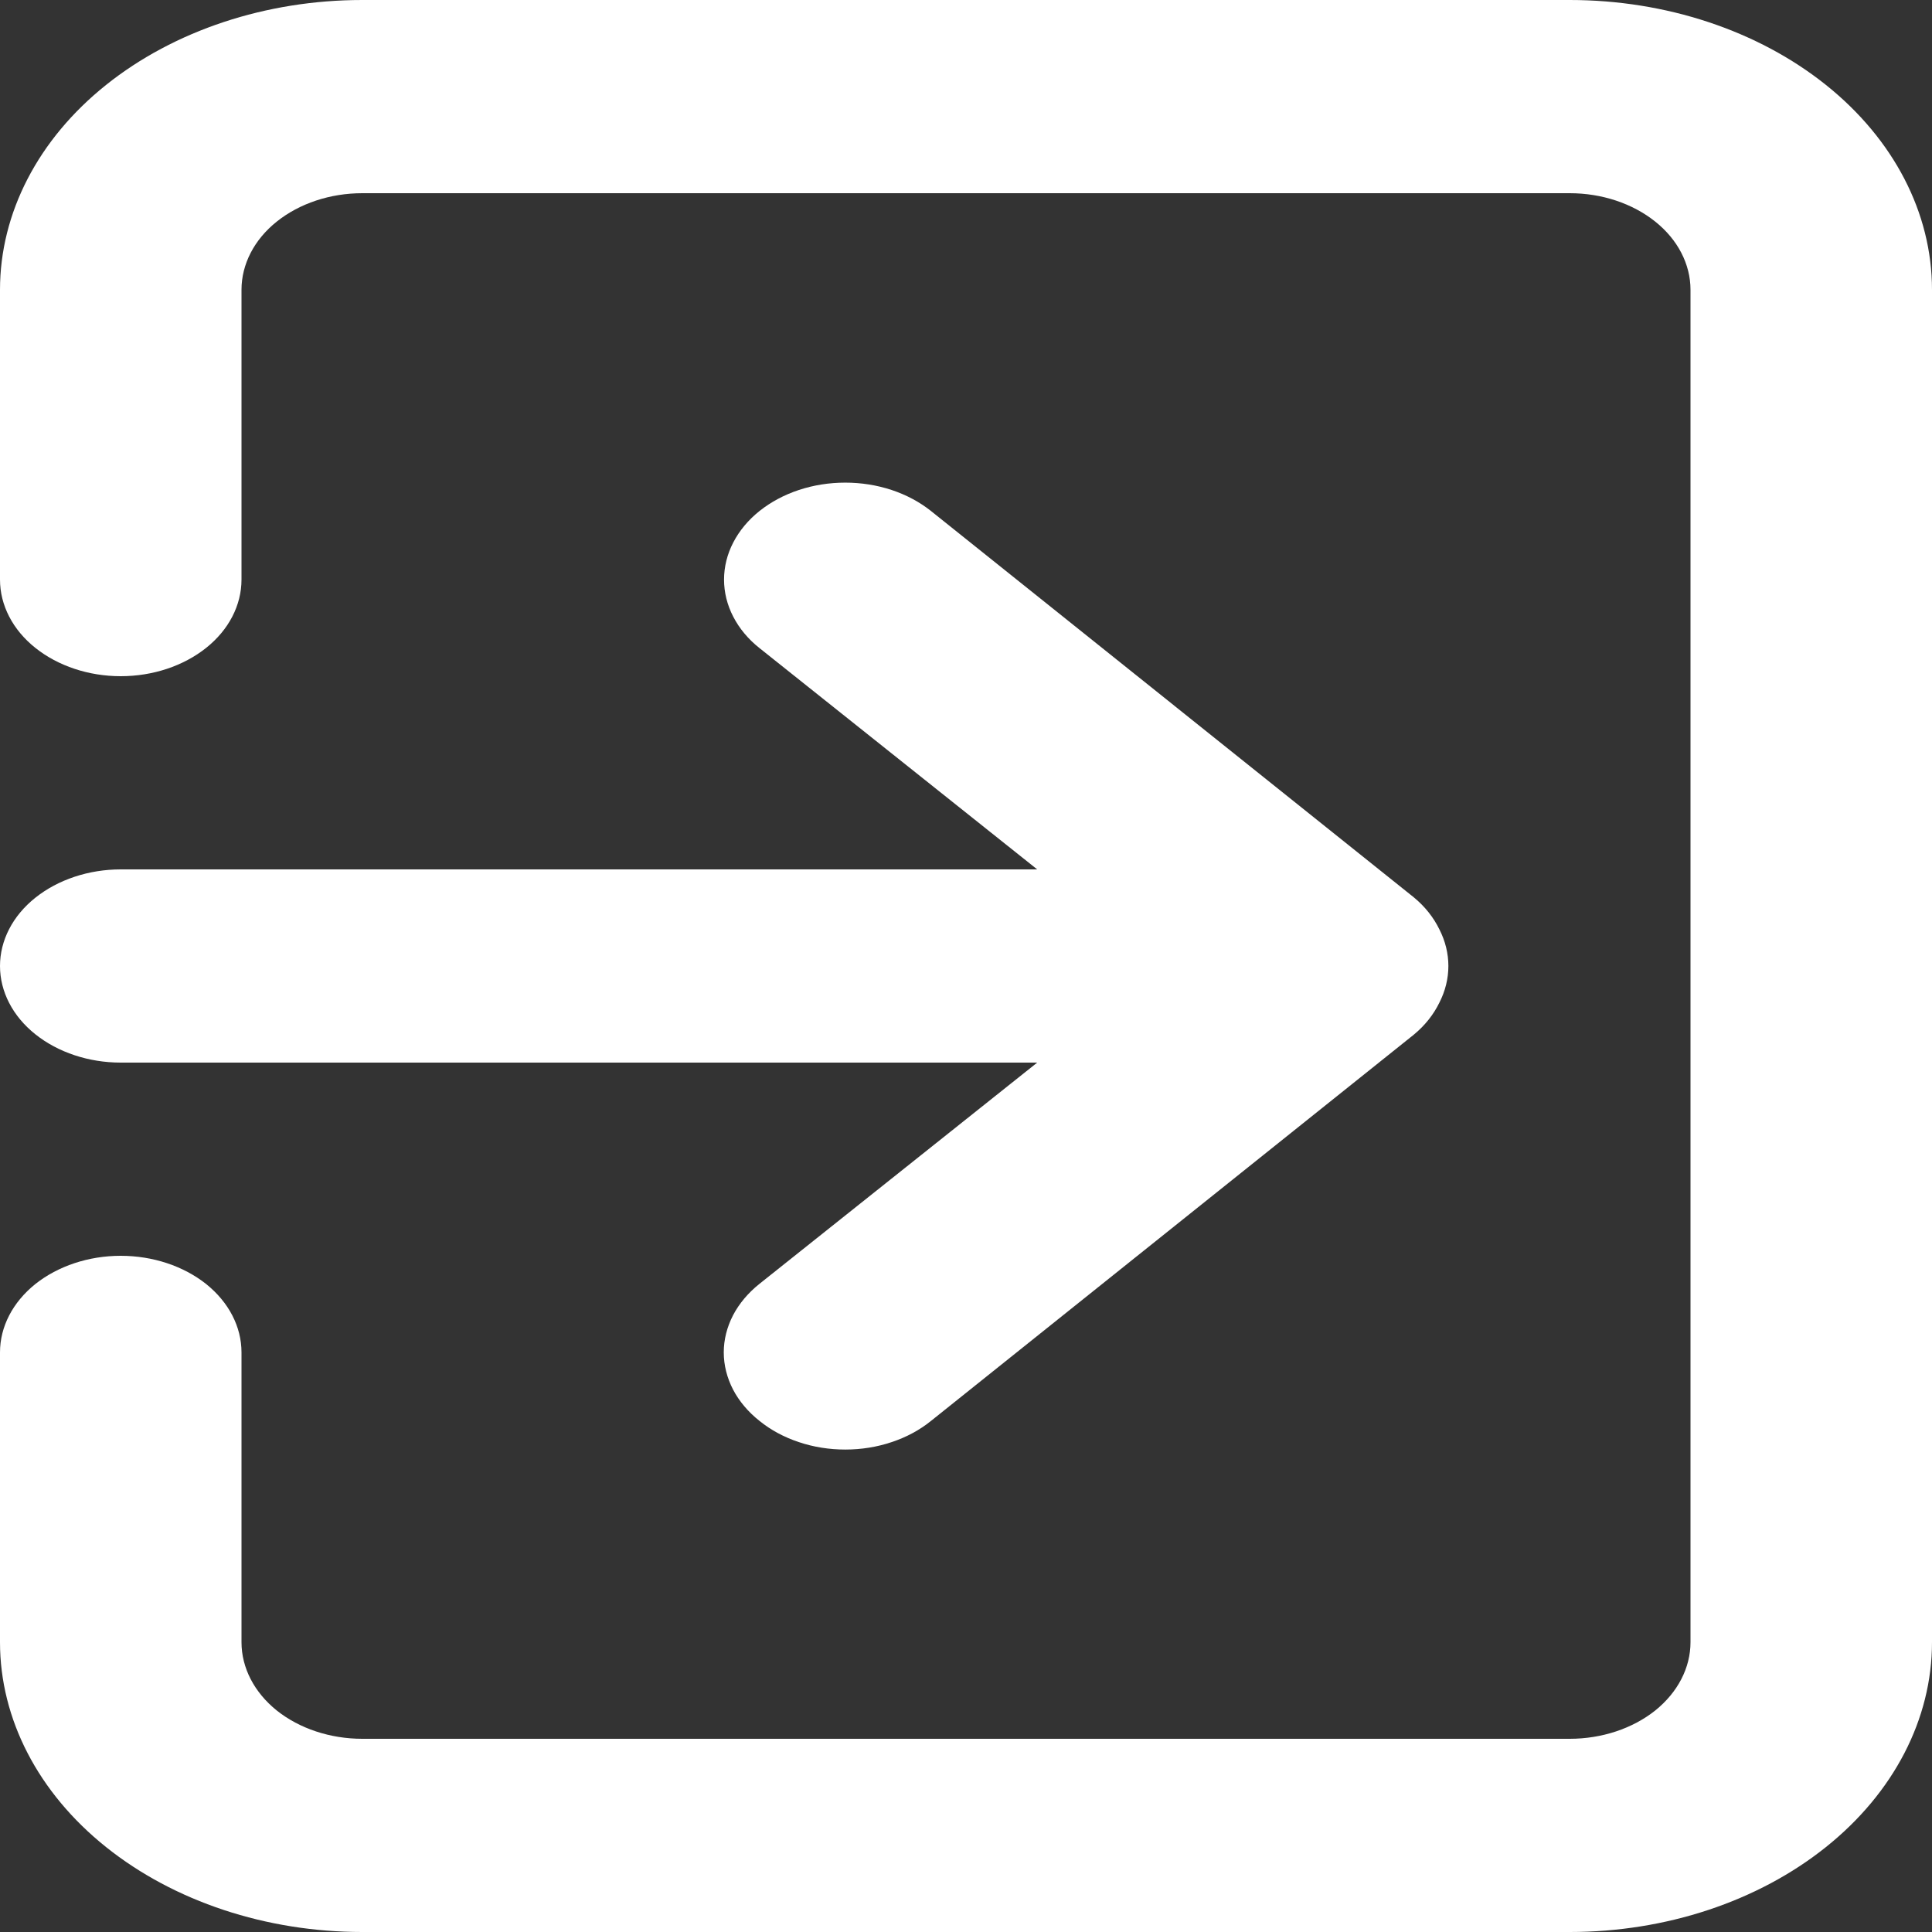 <svg width="21" height="21" viewBox="0 0 21 21" fill="none" xmlns="http://www.w3.org/2000/svg">
<rect x="0" y="0" width="21" height="21" fill="#333333" stroke="none"/>
<path d="M0 10.5C0 10.778 0.138 11.046 0.384 11.242C0.631 11.439 0.964 11.55 1.312 11.55H11.274L8.256 13.954C8.133 14.052 8.035 14.168 7.968 14.296C7.902 14.424 7.867 14.561 7.867 14.7C7.867 14.839 7.902 14.976 7.968 15.104C8.035 15.232 8.133 15.348 8.256 15.445C8.378 15.544 8.523 15.622 8.683 15.675C8.843 15.729 9.014 15.756 9.188 15.756C9.361 15.756 9.532 15.729 9.692 15.675C9.852 15.622 9.997 15.544 10.119 15.445L15.369 11.245C15.489 11.146 15.582 11.028 15.645 10.899C15.776 10.643 15.776 10.357 15.645 10.101C15.582 9.972 15.489 9.854 15.369 9.755L10.119 5.554C9.997 5.457 9.852 5.379 9.692 5.326C9.532 5.273 9.361 5.246 9.188 5.246C9.014 5.246 8.843 5.273 8.683 5.326C8.523 5.379 8.378 5.457 8.256 5.554C8.133 5.652 8.036 5.769 7.97 5.897C7.904 6.024 7.87 6.162 7.87 6.3C7.87 6.438 7.904 6.576 7.97 6.703C8.036 6.831 8.133 6.948 8.256 7.045L11.274 9.45H1.312C0.964 9.45 0.631 9.561 0.384 9.758C0.138 9.954 0 10.222 0 10.5ZM17.062 0H3.938C2.893 0 1.892 0.332 1.153 0.923C0.415 1.513 0 2.315 0 3.15V6.3C0 6.578 0.138 6.846 0.384 7.042C0.631 7.239 0.964 7.35 1.312 7.35C1.661 7.35 1.994 7.239 2.241 7.042C2.487 6.846 2.625 6.578 2.625 6.3V3.15C2.625 2.872 2.763 2.604 3.009 2.408C3.256 2.211 3.589 2.1 3.938 2.1H17.062C17.411 2.1 17.744 2.211 17.991 2.408C18.237 2.604 18.375 2.872 18.375 3.15V17.85C18.375 18.128 18.237 18.395 17.991 18.593C17.744 18.789 17.411 18.9 17.062 18.9H3.938C3.589 18.9 3.256 18.789 3.009 18.593C2.763 18.395 2.625 18.128 2.625 17.85V14.7C2.625 14.421 2.487 14.155 2.241 13.957C1.994 13.761 1.661 13.65 1.312 13.65C0.964 13.65 0.631 13.761 0.384 13.957C0.138 14.155 0 14.421 0 14.7V17.85C0 18.685 0.415 19.487 1.153 20.077C1.892 20.668 2.893 21 3.938 21H17.062C18.107 21 19.108 20.668 19.847 20.077C20.585 19.487 21 18.685 21 17.85V3.15C21 2.315 20.585 1.513 19.847 0.923C19.108 0.332 18.107 0 17.062 0Z" fill="white"/>
</svg>
